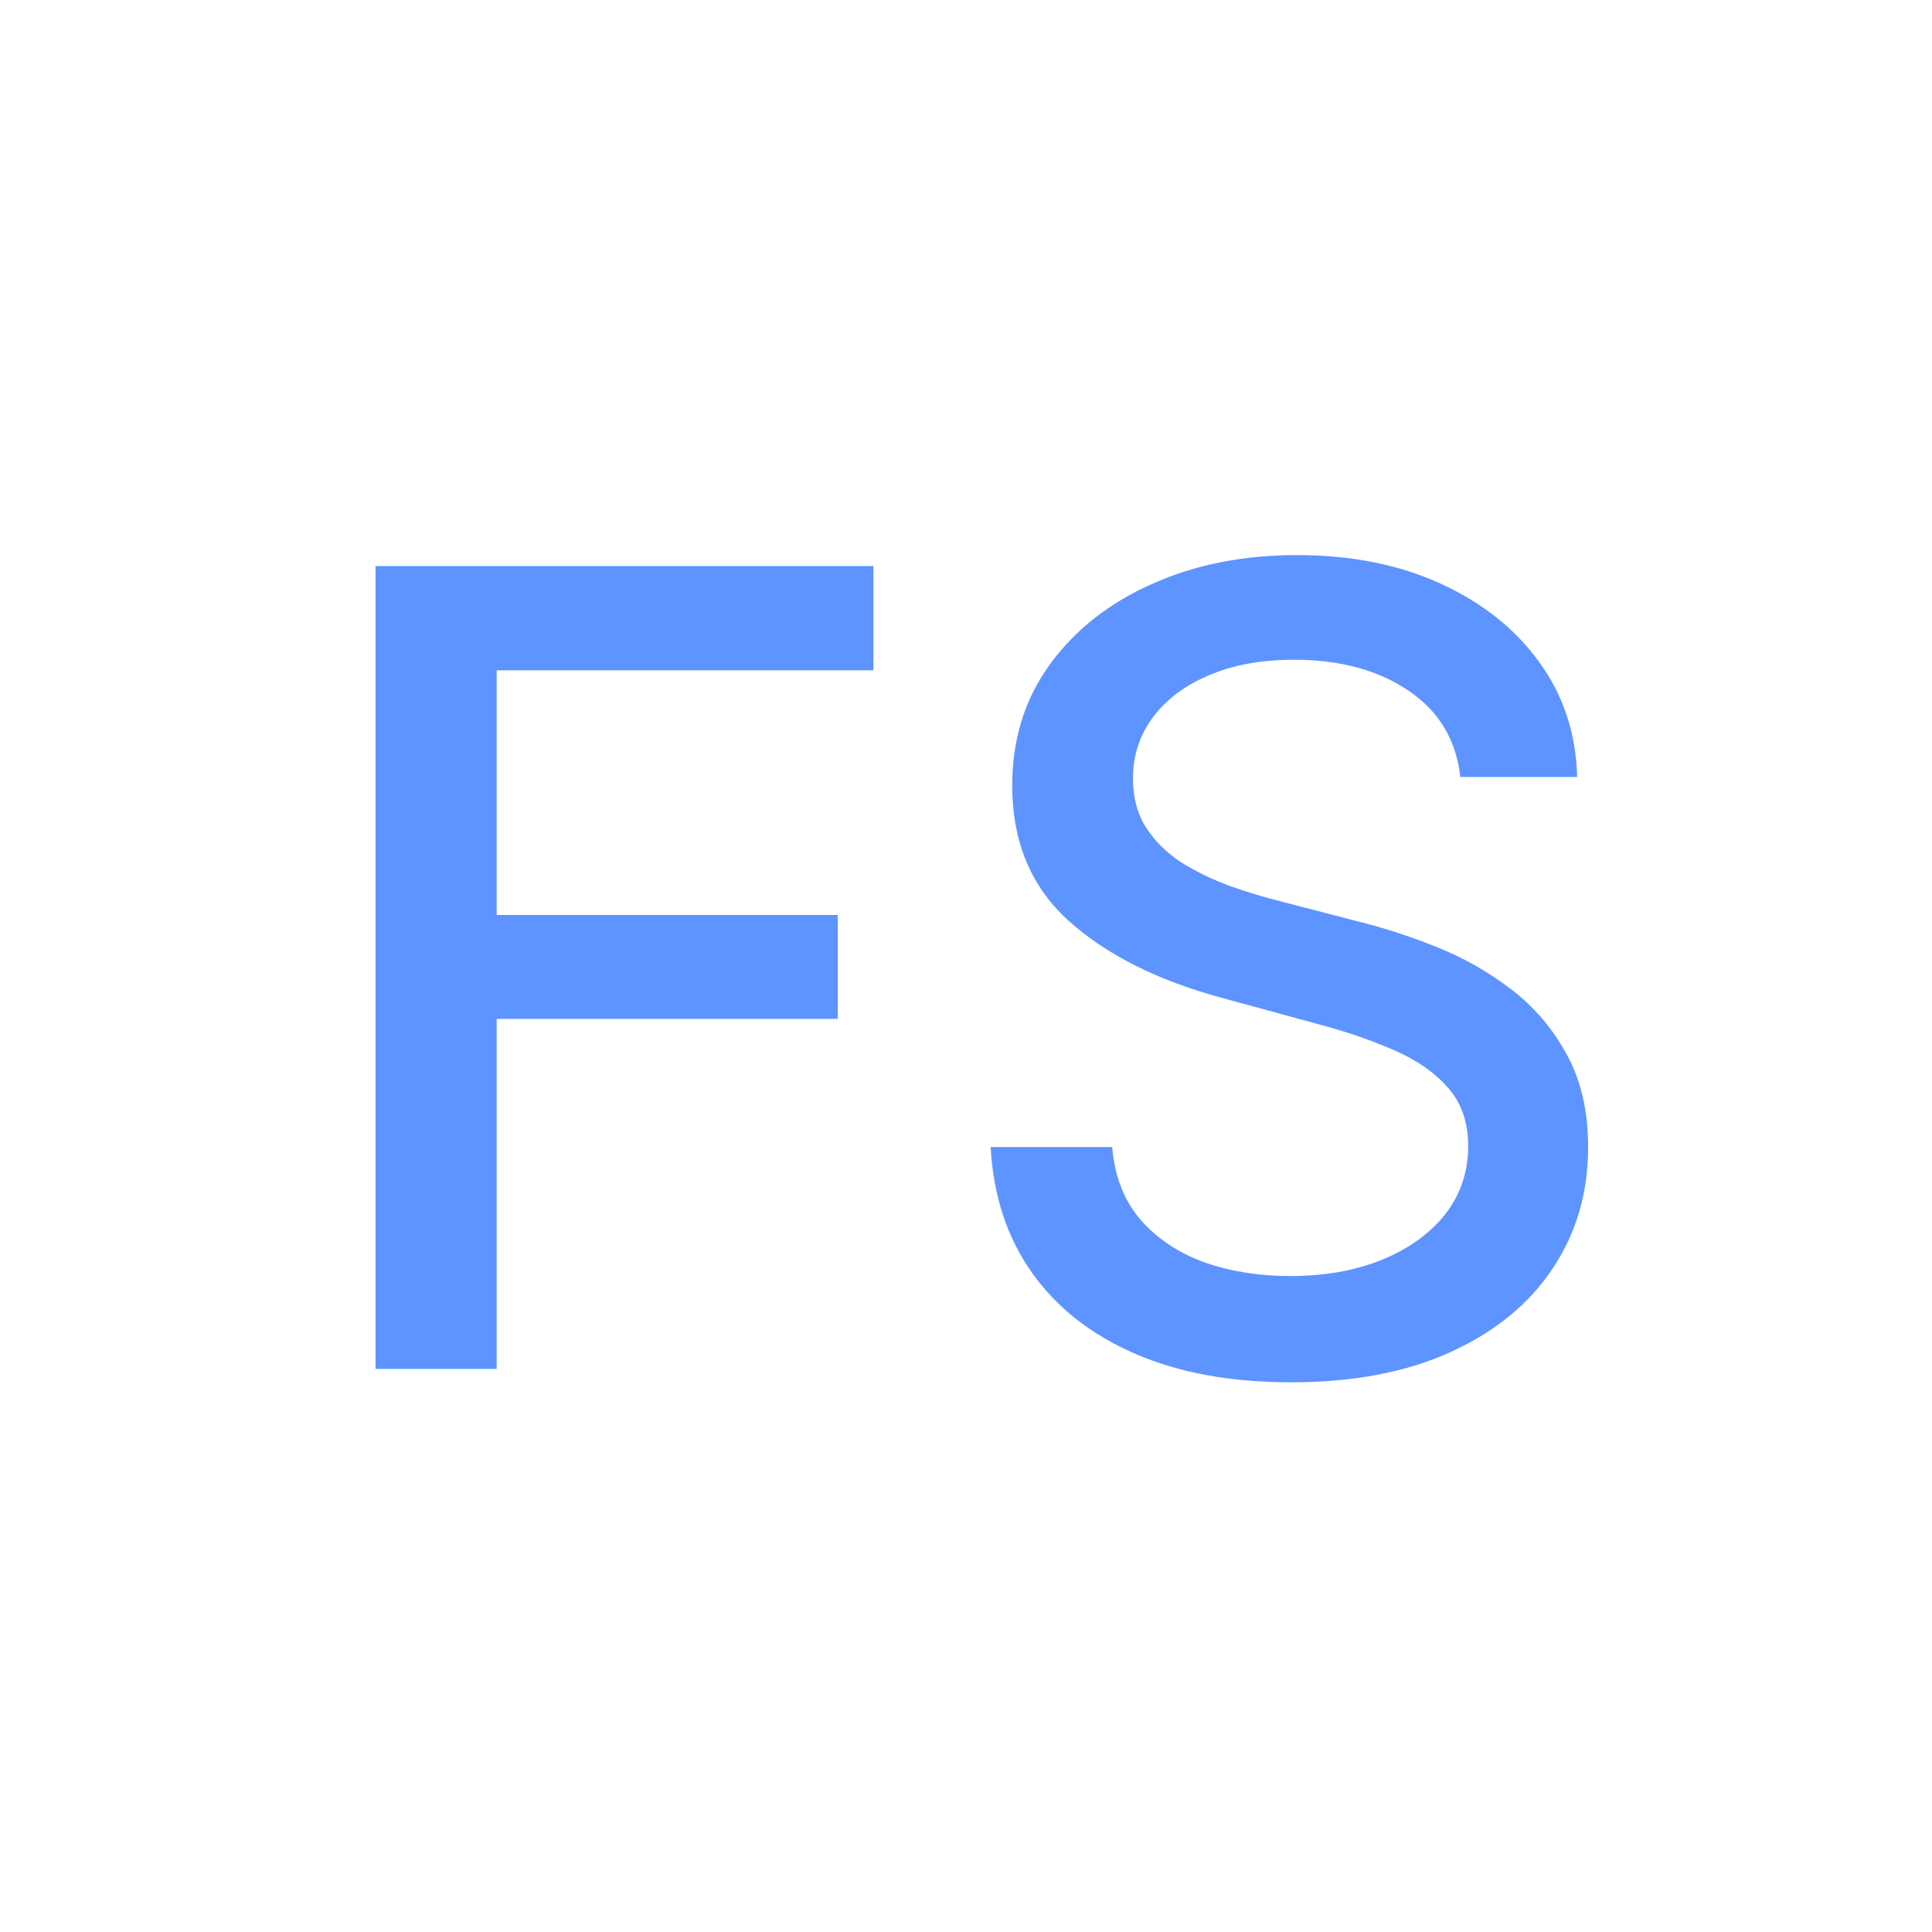 <svg width="350" height="350" viewBox="0 0 350 350" fill="none" xmlns="http://www.w3.org/2000/svg">
<path d="M68.031 248V102.545H158.23V121.438H89.977V165.756H151.767V184.577H89.977V248H68.031ZM264.551 140.756C263.793 134.032 260.668 128.824 255.176 125.131C249.683 121.39 242.77 119.52 234.437 119.52C228.471 119.52 223.31 120.467 218.954 122.361C214.598 124.207 211.213 126.764 208.798 130.031C206.431 133.251 205.247 136.92 205.247 141.04C205.247 144.496 206.052 147.479 207.662 149.989C209.319 152.498 211.473 154.605 214.125 156.31C216.824 157.967 219.712 159.364 222.789 160.5C225.867 161.589 228.826 162.489 231.667 163.199L245.872 166.892C250.512 168.028 255.27 169.567 260.147 171.509C265.024 173.45 269.546 176.007 273.713 179.179C277.879 182.351 281.241 186.281 283.798 190.969C286.402 195.656 287.704 201.267 287.704 207.801C287.704 216.04 285.574 223.355 281.312 229.747C277.098 236.139 270.967 241.182 262.917 244.875C254.915 248.568 245.233 250.415 233.869 250.415C222.979 250.415 213.556 248.687 205.602 245.23C197.647 241.774 191.421 236.873 186.923 230.528C182.425 224.136 179.939 216.561 179.466 207.801H201.483C201.909 213.057 203.613 217.437 206.596 220.94C209.627 224.397 213.485 226.977 218.173 228.682C222.908 230.339 228.092 231.168 233.727 231.168C239.93 231.168 245.446 230.197 250.275 228.256C255.152 226.267 258.987 223.521 261.781 220.017C264.574 216.466 265.971 212.323 265.971 207.588C265.971 203.279 264.74 199.752 262.278 197.006C259.863 194.259 256.573 191.987 252.406 190.188C248.287 188.388 243.623 186.802 238.414 185.429L221.227 180.741C209.579 177.569 200.346 172.905 193.528 166.75C186.757 160.595 183.372 152.451 183.372 142.318C183.372 133.937 185.645 126.622 190.19 120.372C194.735 114.122 200.891 109.269 208.656 105.812C216.421 102.309 225.181 100.557 234.934 100.557C244.783 100.557 253.471 102.285 261 105.741C268.575 109.198 274.541 113.956 278.897 120.017C283.253 126.03 285.526 132.943 285.716 140.756H264.551Z" fill="#5E94FF"/>
</svg>
